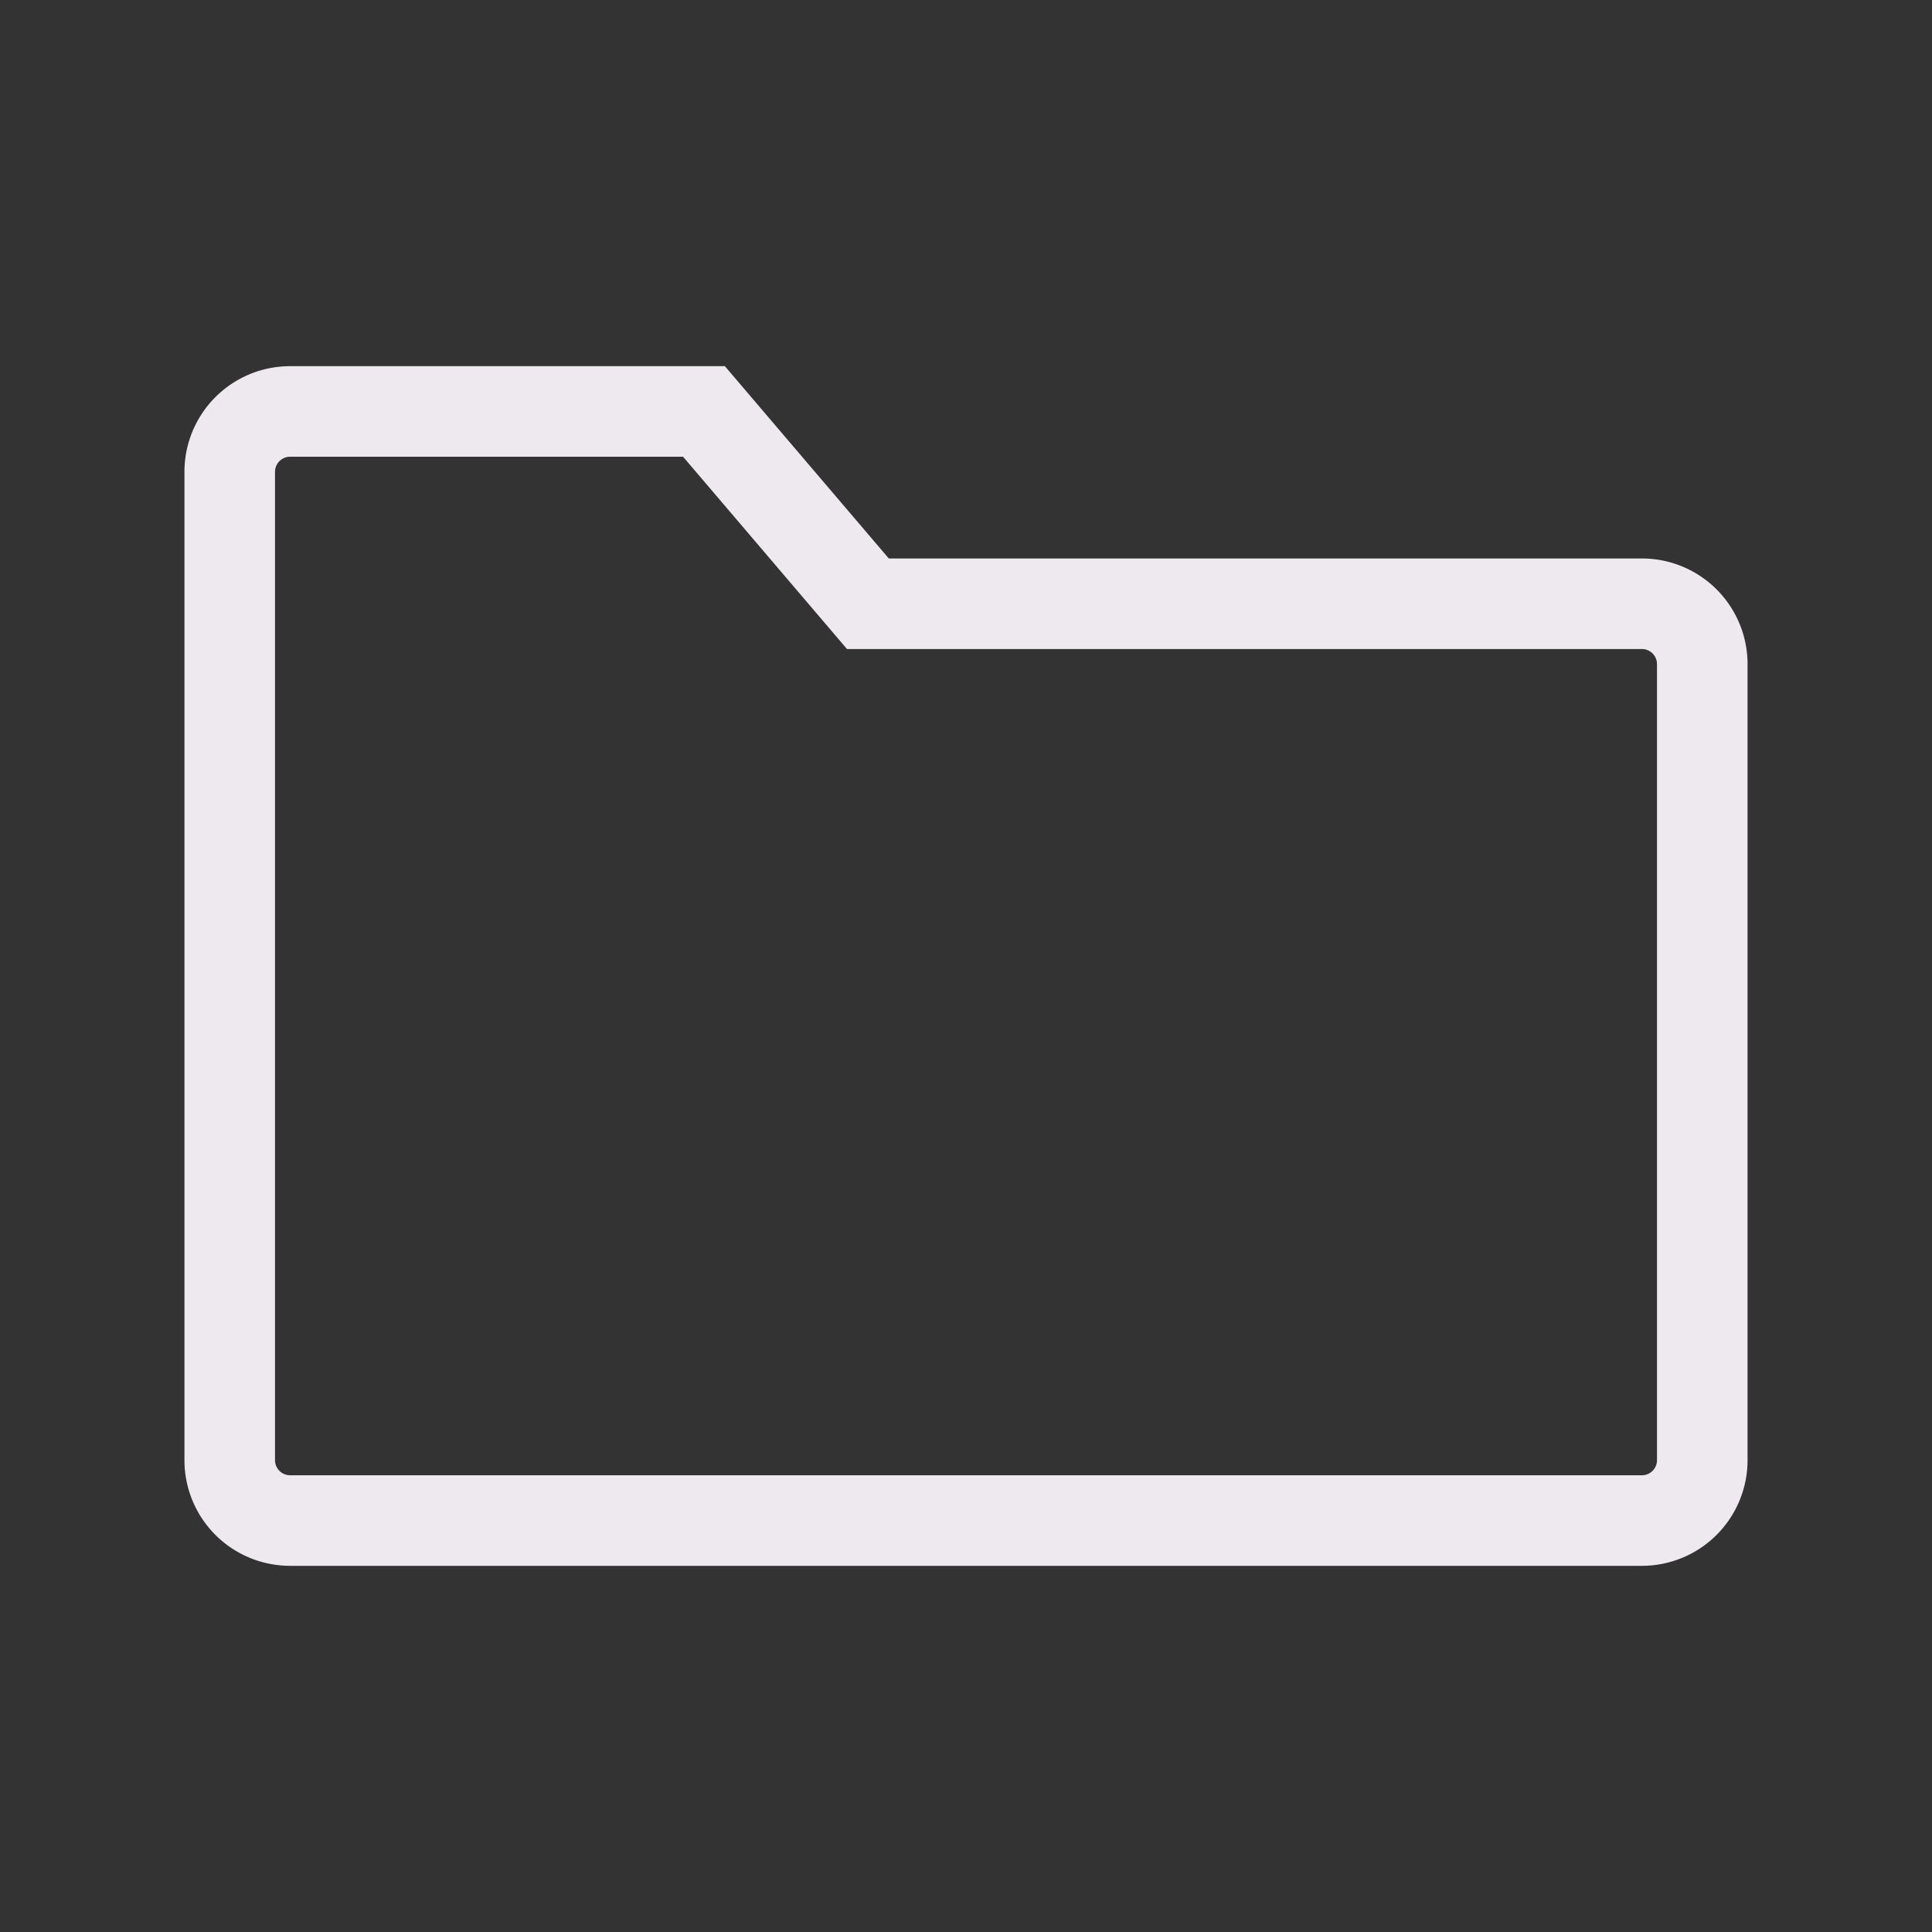<svg xmlns="http://www.w3.org/2000/svg" viewBox="0 0 64 64" stroke-width="3" stroke="#EEE9EE" fill="none"><rect x="0" y="0" width="64" height="64" fill="#333333" stroke="none"/><path d="M54.39,50.37H9.61a2,2,0,0,1-2-2V15.63a2,2,0,0,1,2-2H23.32L28.75,20H54.39a2,2,0,0,1,2,2V48.37A2,2,0,0,1,54.39,50.37Z"/></svg>